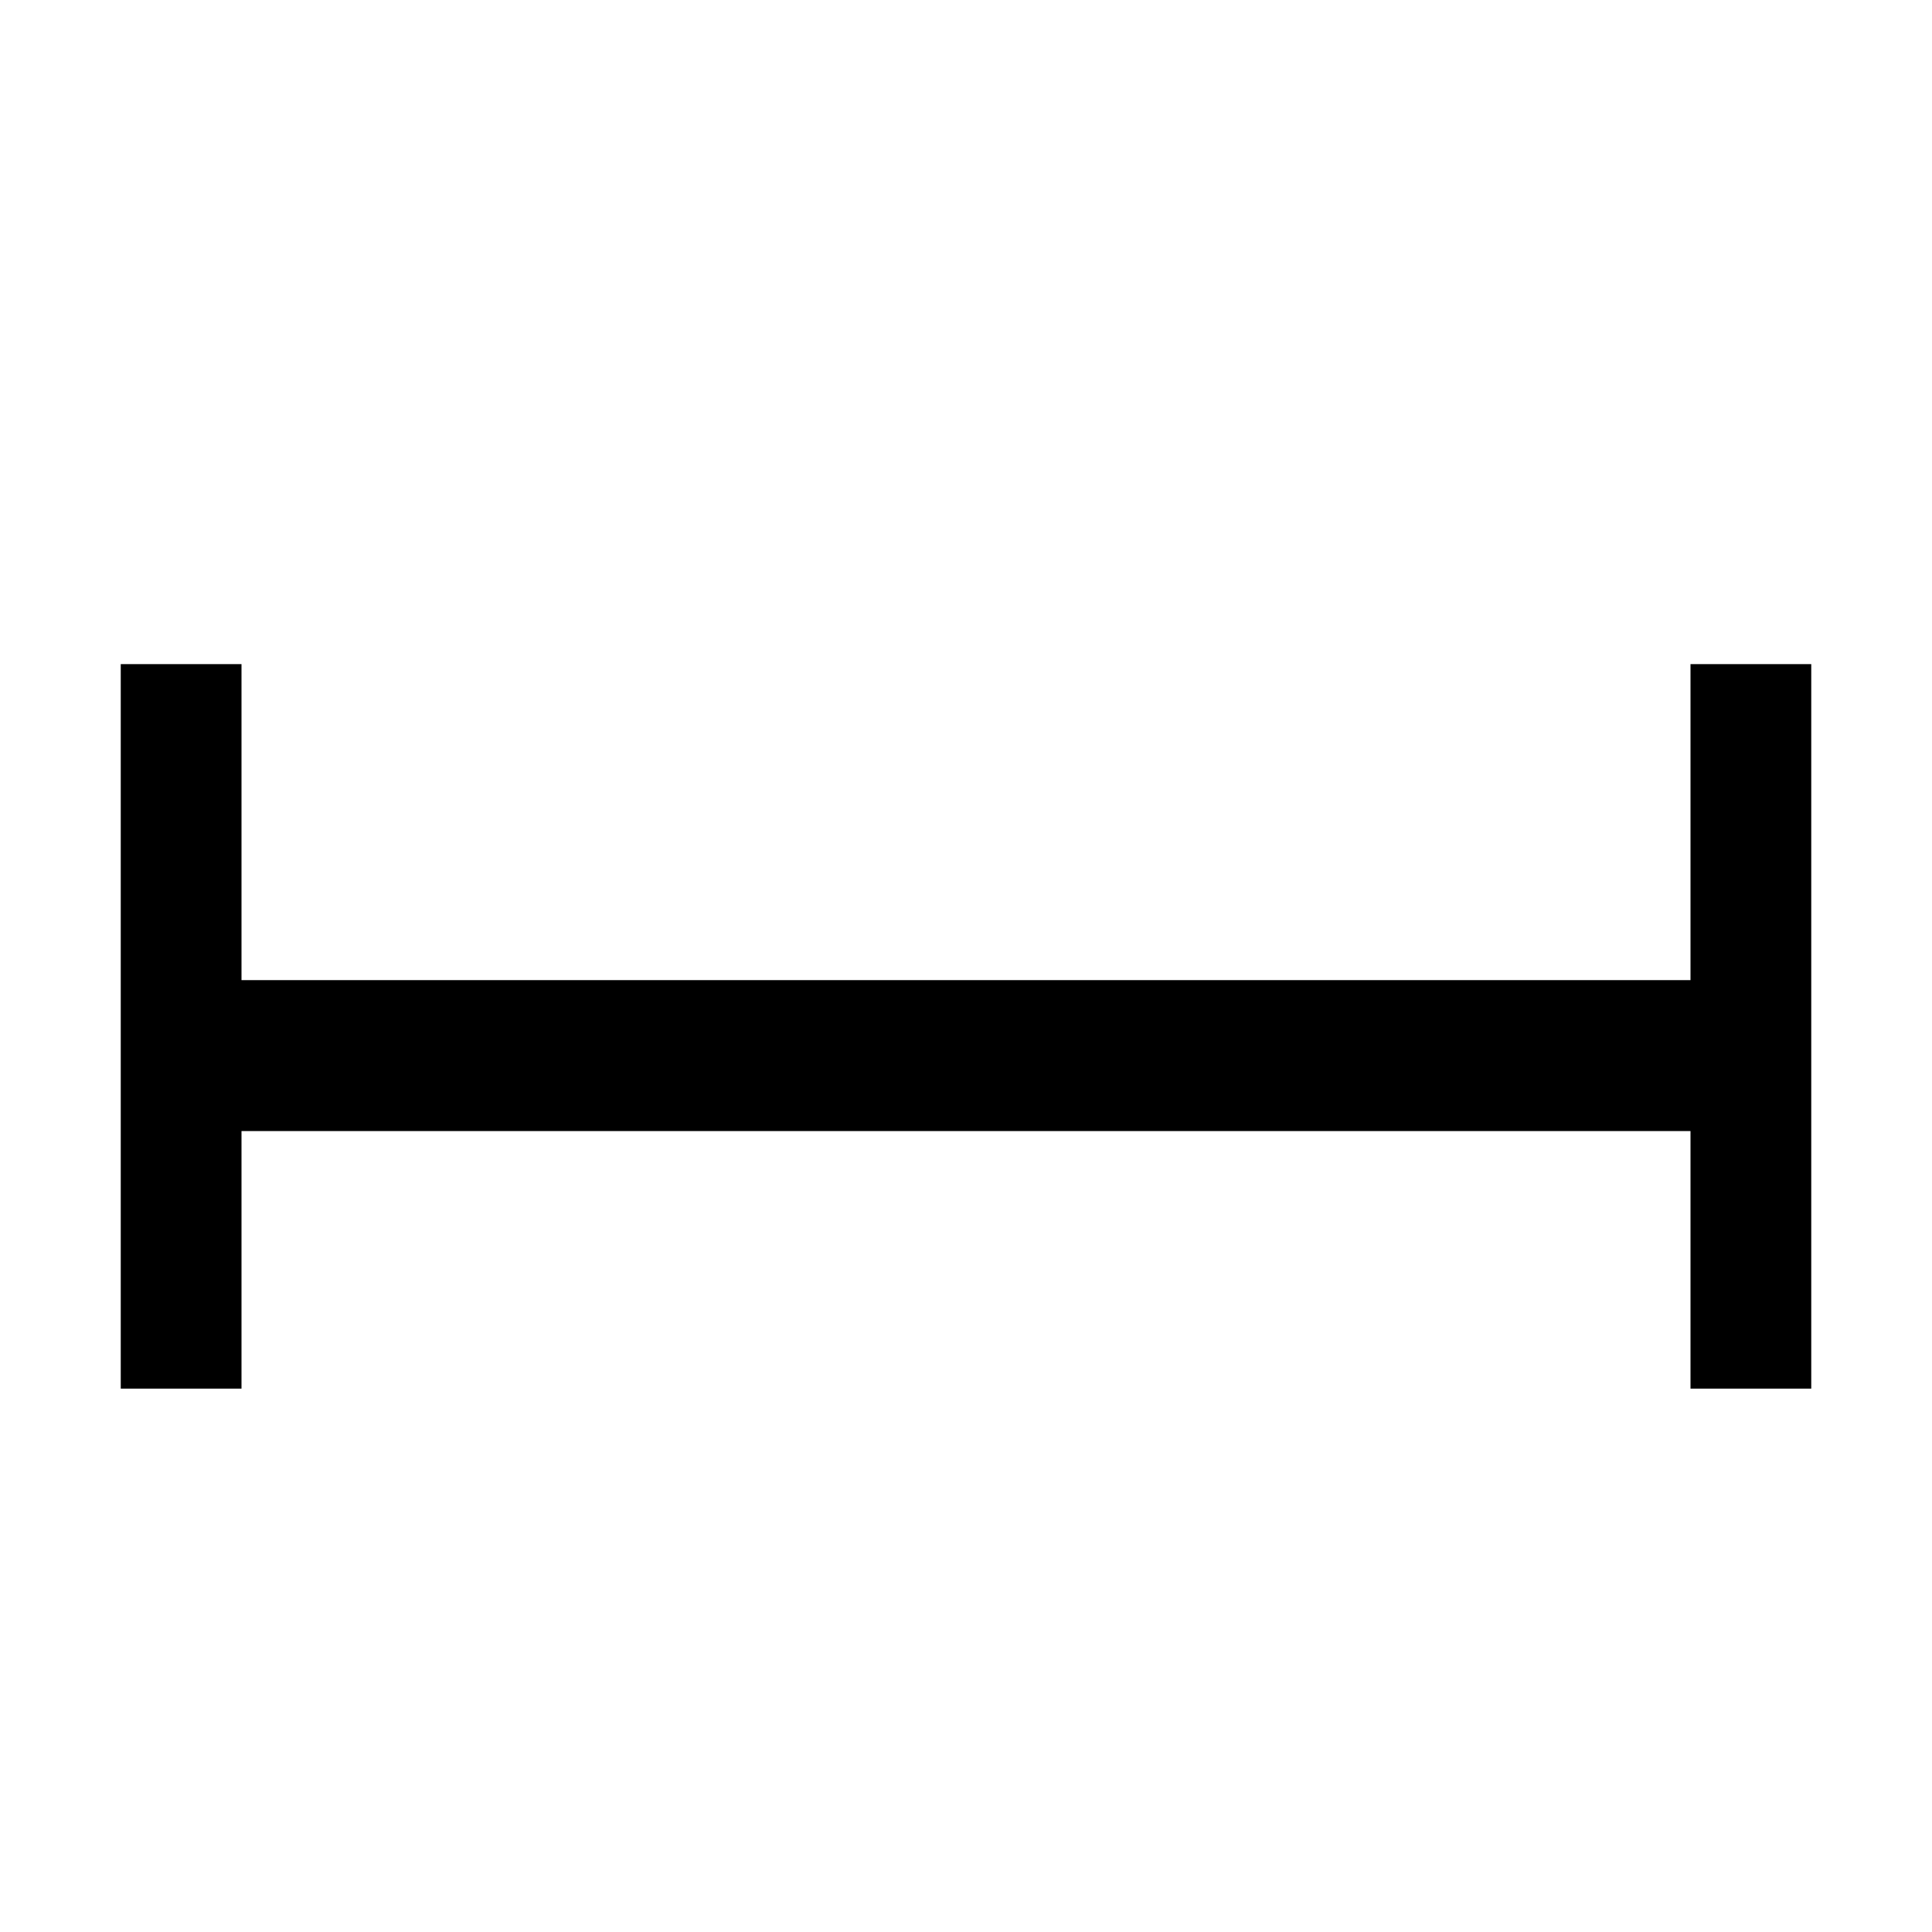 <svg xmlns="http://www.w3.org/2000/svg" width="16" height="16" viewBox="0 0 16 16"><defs><style>.a,.b,.c{fill:none;}.b,.c{stroke:#000;}.b{stroke-width:1.25px;}</style></defs><rect class="a" width="16" height="16"/><path class="b" d="M-.133,7.9H13.1" transform="translate(1.826 0.842)"/><line class="c" y2="6" transform="translate(1.5 5.5)"/><line class="c" y2="6" transform="translate(14.5 5.5)"/></svg>